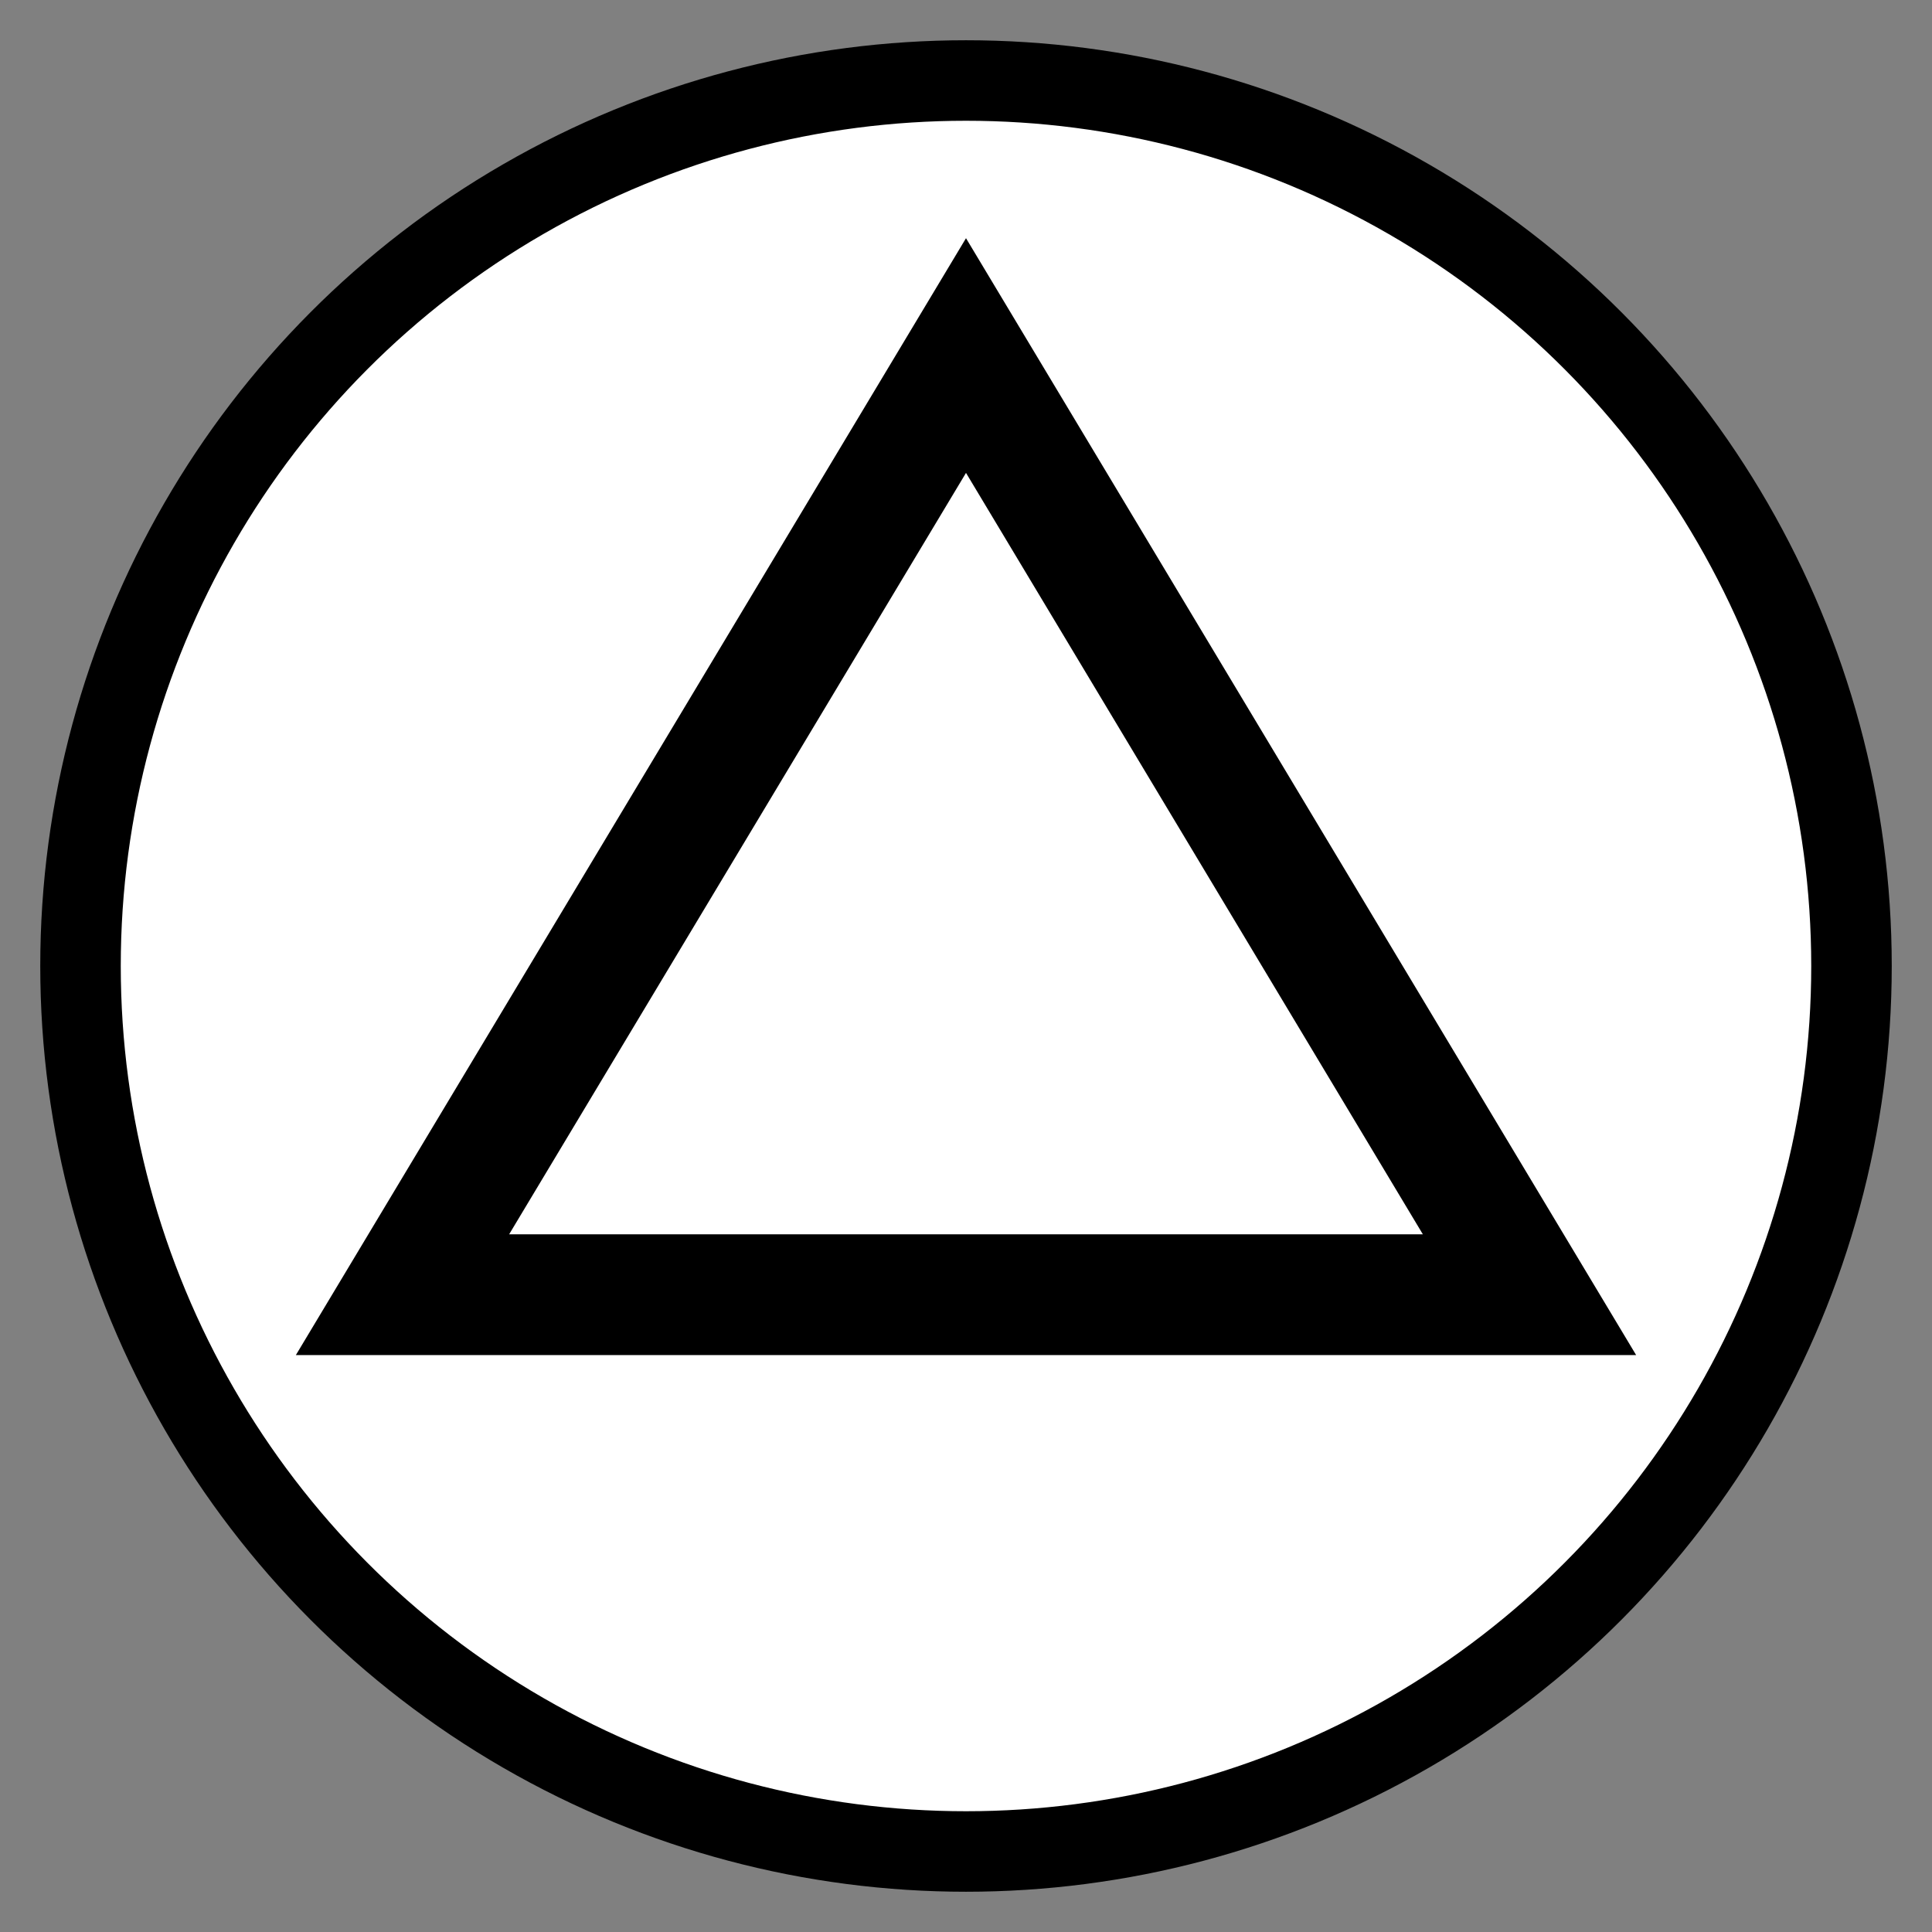 <svg width="64" height="64" viewBox="0 0 64 64" fill="none" xmlns="http://www.w3.org/2000/svg">
<rect x="0" y="0" width="64" height="64" fill="#808080" stroke="none"/>
<circle cx="32" cy="32" r="29.333" fill="white" stroke="black" stroke-width="2.667"/>
<path d="M50.667 42.889H13.333L32 11.778L50.667 42.889Z" stroke="black" stroke-width="4"/>
</svg>

